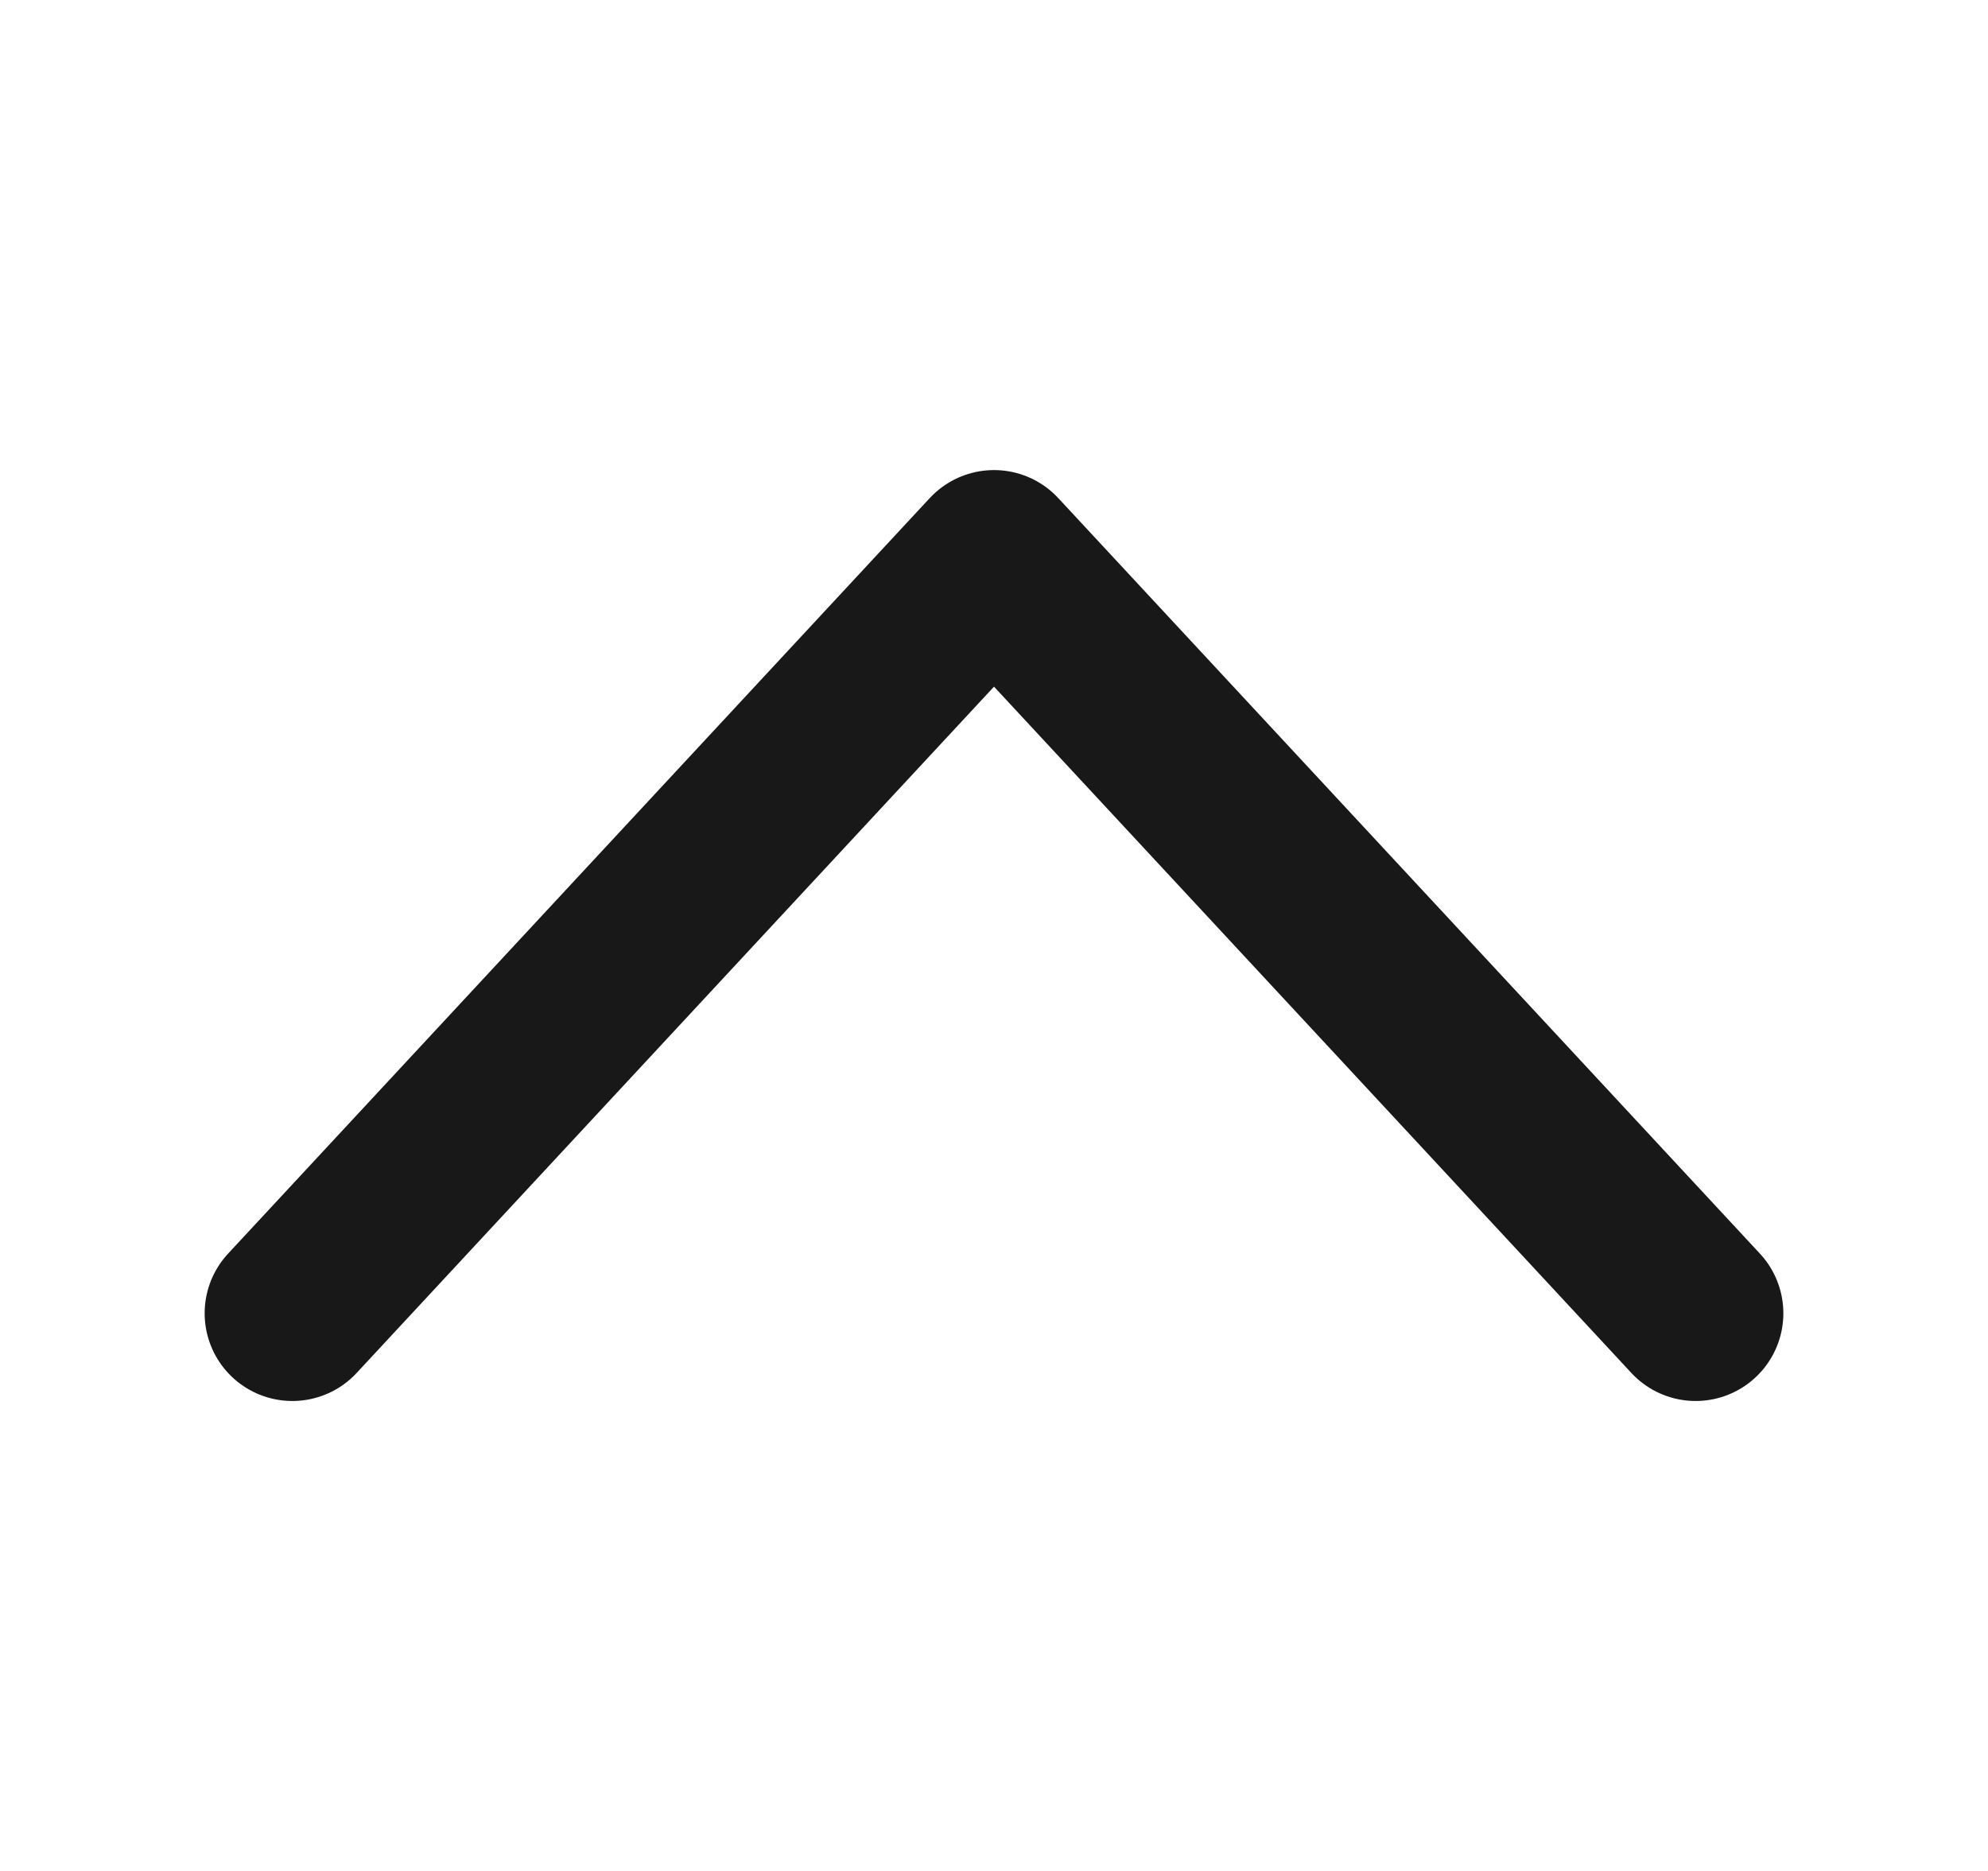 <svg width="17" height="16" viewBox="0 0 17 16" fill="none" xmlns="http://www.w3.org/2000/svg">
<path d="M2.5 11.231L8.5 4.77L14.5 11.231" stroke="#181818" stroke-width="1.5" stroke-linecap="round" stroke-linejoin="round"/>
</svg>
